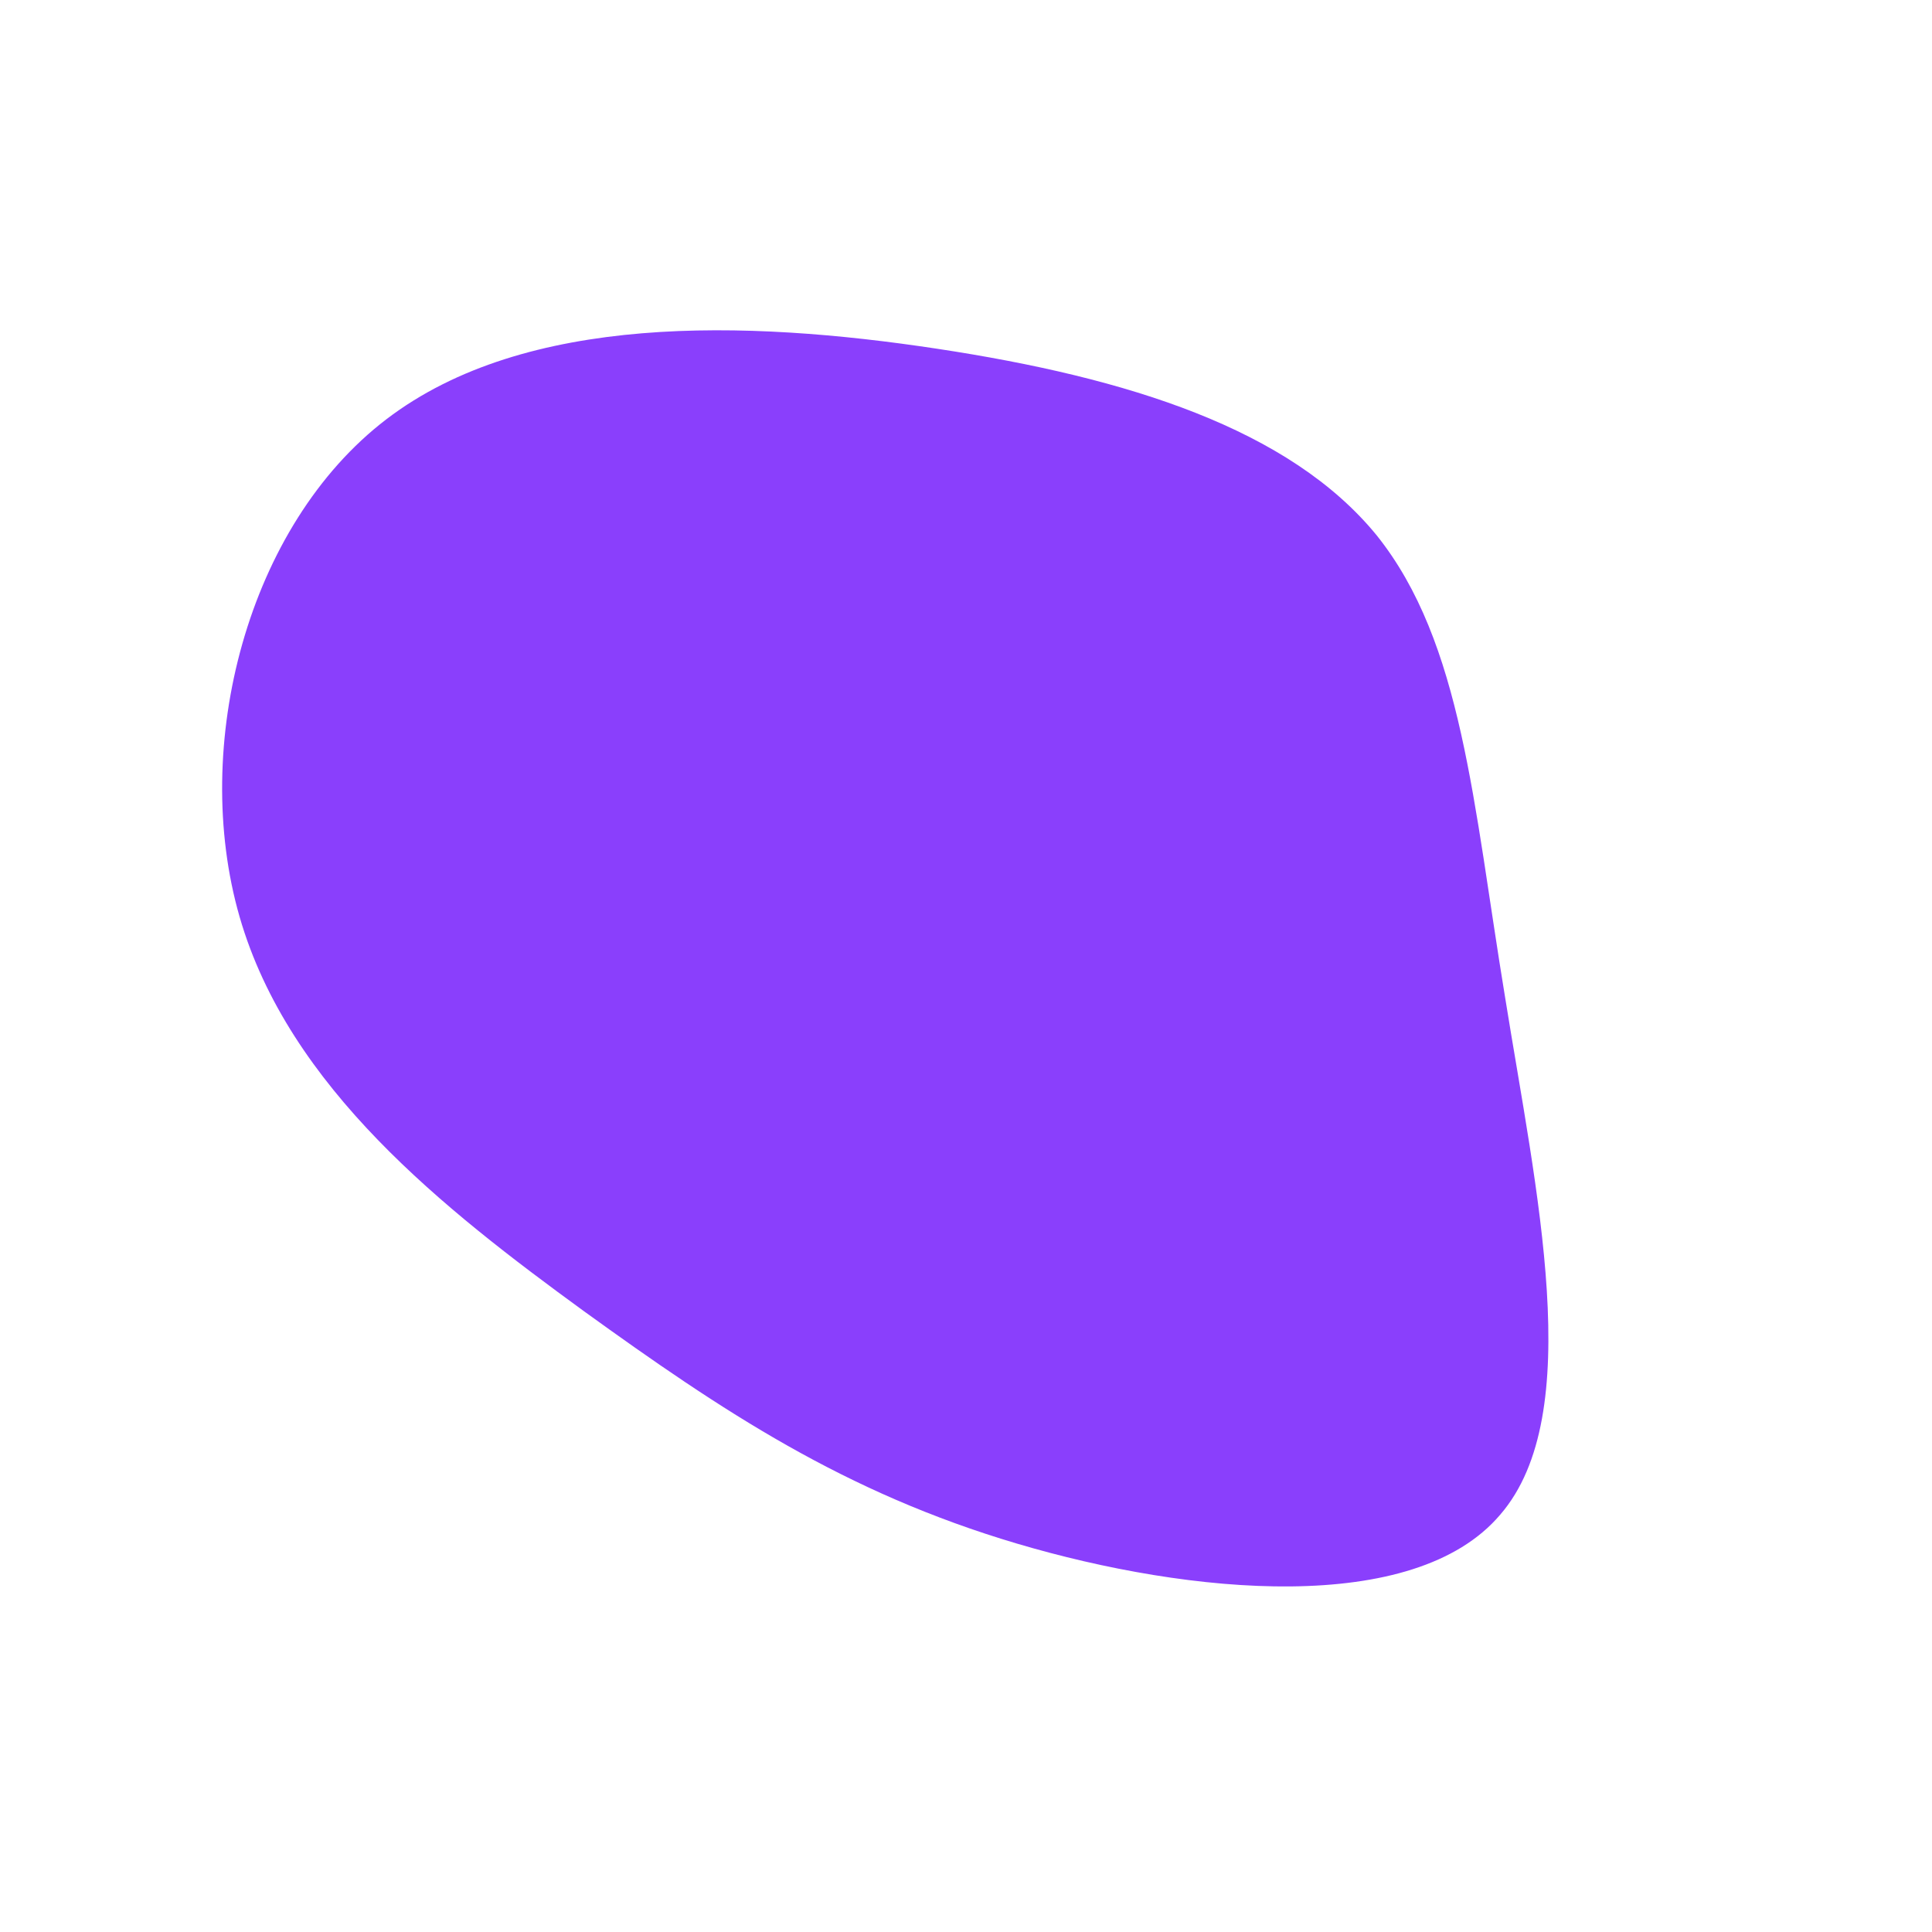 <?xml version="1.0" standalone="no"?>
<svg viewBox="0 0 200 200" xmlns="http://www.w3.org/2000/svg">
  <path fill="#8A3FFC" d="M42.5,-44.6C51.4,-33.5,52.5,-16.8,55.8,3.2C59,23.2,64.3,46.4,55.3,56.8C46.4,67.3,23.2,65.1,5.3,59.8C-12.6,54.5,-25.2,46.1,-39.6,35.7C-54,25.2,-70.1,12.6,-75.2,-5.1C-80.3,-22.8,-74.4,-45.6,-60,-56.6C-45.6,-67.6,-22.8,-66.9,-3,-63.9C16.8,-60.9,33.5,-55.6,42.5,-44.6Z" transform="translate(100 100)" />
</svg>

